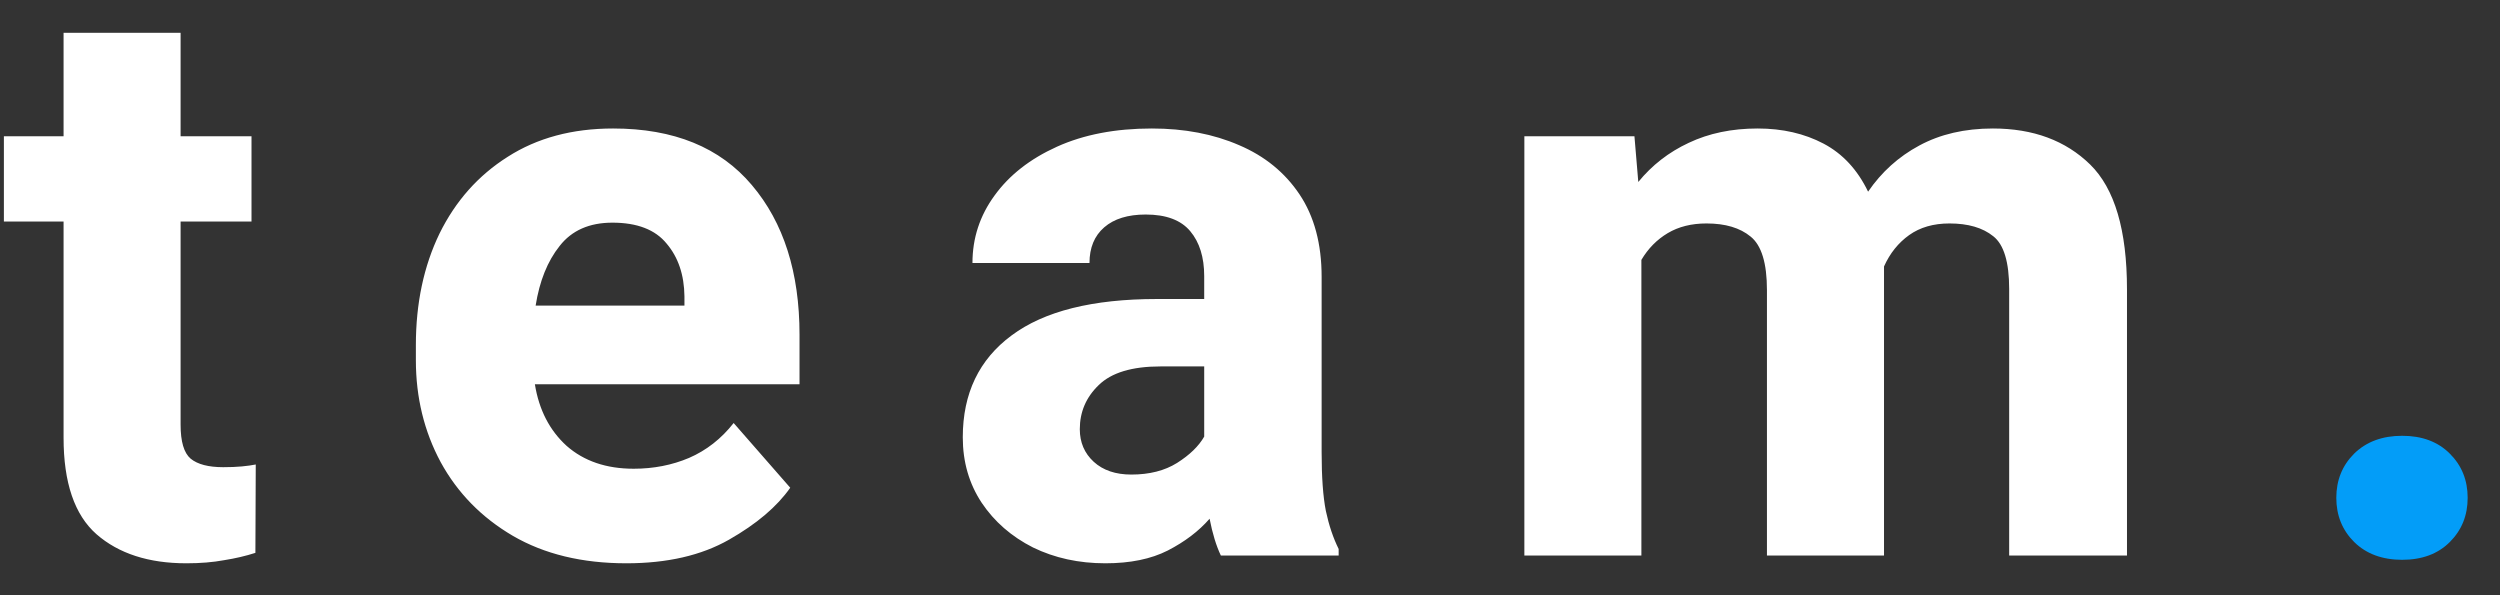 <svg width="63" height="15" viewBox="0 0 63 15" fill="none" xmlns="http://www.w3.org/2000/svg">
<rect x="0" y="0" width="63" height="15" fill="#333333" stroke="none"/>
<path d="M6.338 5.582H4.551V10.699C4.551 11.129 4.635 11.415 4.805 11.559C4.98 11.702 5.254 11.773 5.625 11.773C5.801 11.773 5.957 11.767 6.094 11.754C6.23 11.741 6.348 11.725 6.445 11.705L6.436 13.932C6.195 14.01 5.931 14.072 5.645 14.117C5.365 14.169 5.049 14.195 4.697 14.195C3.747 14.195 2.992 13.951 2.432 13.463C1.878 12.975 1.602 12.164 1.602 11.031V5.582H0.098V3.434H1.602V0.826H4.551V3.434H6.338V5.582ZM15.783 14.195C14.67 14.195 13.716 13.964 12.922 13.502C12.134 13.04 11.529 12.421 11.105 11.646C10.689 10.872 10.48 10.016 10.48 9.078V8.697C10.48 7.643 10.679 6.705 11.076 5.885C11.48 5.064 12.053 4.42 12.795 3.951C13.537 3.476 14.422 3.238 15.451 3.238C16.981 3.238 18.146 3.714 18.947 4.664C19.748 5.608 20.148 6.865 20.148 8.434V9.684H13.479C13.583 10.328 13.85 10.846 14.279 11.236C14.716 11.62 15.279 11.812 15.969 11.812C16.47 11.812 16.936 11.721 17.365 11.539C17.801 11.35 18.176 11.057 18.488 10.66L19.914 12.291C19.582 12.766 19.068 13.203 18.371 13.6C17.674 13.997 16.812 14.195 15.783 14.195ZM15.432 5.611C14.852 5.611 14.409 5.807 14.104 6.197C13.797 6.581 13.596 7.083 13.498 7.701H17.248V7.467C17.241 6.926 17.092 6.484 16.799 6.139C16.512 5.787 16.057 5.611 15.432 5.611ZM30.346 6.959C30.346 6.484 30.229 6.106 29.994 5.826C29.76 5.546 29.385 5.406 28.871 5.406C28.422 5.406 28.074 5.514 27.826 5.729C27.579 5.943 27.455 6.243 27.455 6.627H24.506C24.506 6.002 24.691 5.436 25.062 4.928C25.434 4.413 25.958 4.003 26.635 3.697C27.312 3.391 28.109 3.238 29.027 3.238C29.848 3.238 30.58 3.378 31.225 3.658C31.869 3.932 32.377 4.345 32.748 4.898C33.119 5.452 33.305 6.145 33.305 6.979V11.393C33.305 12.018 33.34 12.512 33.412 12.877C33.49 13.242 33.598 13.56 33.734 13.834V14H30.766C30.648 13.753 30.554 13.443 30.482 13.072C30.209 13.385 29.857 13.652 29.428 13.873C29.005 14.088 28.48 14.195 27.855 14.195C27.185 14.195 26.576 14.062 26.029 13.795C25.489 13.521 25.059 13.147 24.74 12.672C24.421 12.19 24.262 11.64 24.262 11.021C24.262 9.915 24.672 9.059 25.492 8.453C26.312 7.841 27.533 7.535 29.154 7.535H30.346V6.959ZM28.51 11.959C28.965 11.959 29.35 11.861 29.662 11.666C29.981 11.464 30.209 11.243 30.346 11.002V9.234H29.242C28.526 9.234 28.009 9.391 27.689 9.703C27.37 10.009 27.211 10.38 27.211 10.816C27.211 11.148 27.328 11.422 27.562 11.637C27.797 11.852 28.113 11.959 28.51 11.959ZM41.363 14H38.414V3.434H41.188L41.285 4.586C41.63 4.163 42.053 3.834 42.555 3.6C43.062 3.359 43.642 3.238 44.293 3.238C44.918 3.238 45.471 3.365 45.953 3.619C46.435 3.873 46.809 4.277 47.076 4.83C47.415 4.335 47.844 3.948 48.365 3.668C48.893 3.382 49.511 3.238 50.221 3.238C51.236 3.238 52.053 3.541 52.672 4.146C53.29 4.752 53.6 5.8 53.6 7.291V14H50.631V7.281C50.631 6.604 50.497 6.161 50.23 5.953C49.964 5.738 49.596 5.631 49.127 5.631C48.723 5.631 48.385 5.729 48.111 5.924C47.838 6.119 47.626 6.383 47.477 6.715C47.477 6.793 47.477 6.871 47.477 6.949V14H44.527V7.311C44.527 6.633 44.391 6.184 44.117 5.963C43.85 5.742 43.479 5.631 43.004 5.631C42.626 5.631 42.301 5.712 42.027 5.875C41.754 6.038 41.533 6.262 41.363 6.549V14Z" fill="white"/>
<path d="M58.875 12.545C58.875 12.102 59.025 11.731 59.324 11.432C59.63 11.132 60.034 10.982 60.535 10.982C61.036 10.982 61.437 11.132 61.736 11.432C62.036 11.731 62.185 12.102 62.185 12.545C62.185 12.988 62.036 13.359 61.736 13.658C61.437 13.958 61.036 14.107 60.535 14.107C60.034 14.107 59.63 13.958 59.324 13.658C59.025 13.359 58.875 12.988 58.875 12.545Z" fill="#039DF8"/>
</svg>
